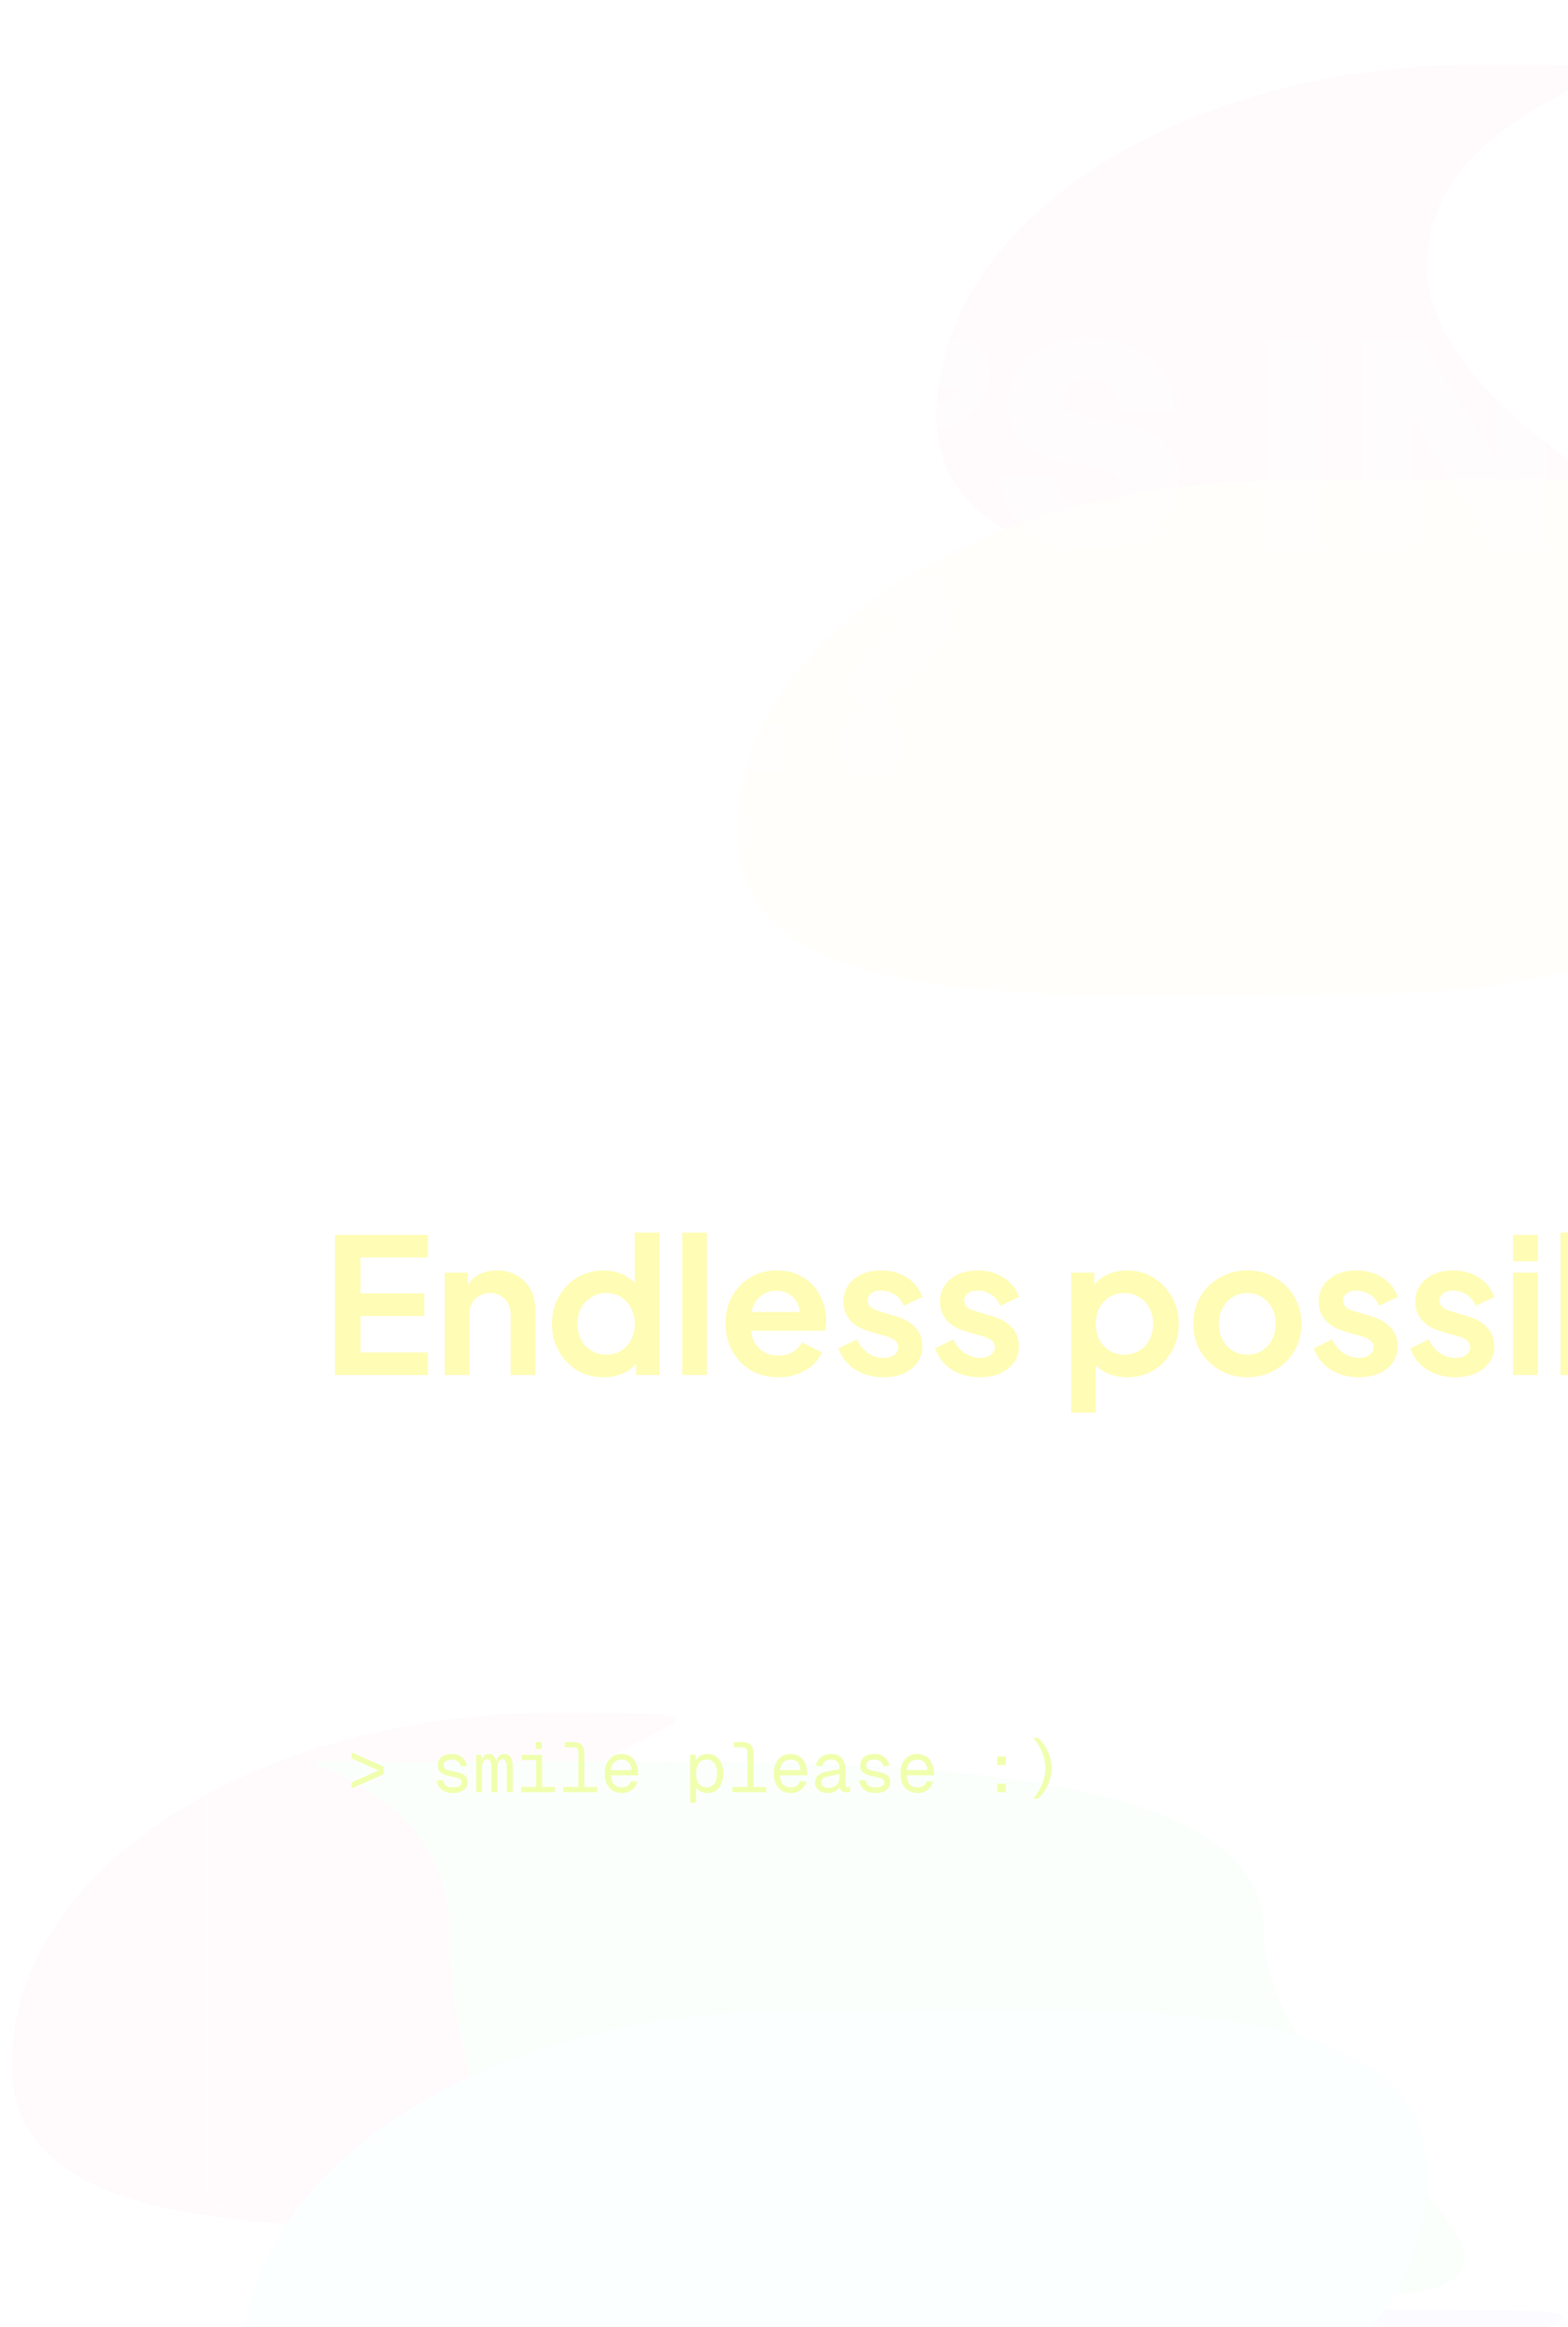 <svg width="534" height="792" viewBox="0 0 534 792" fill="none" xmlns="http://www.w3.org/2000/svg">
<g clip-path="url(#clip0_50_487)">
<g opacity="0.05">
<g filter="url(#filter0_f_50_487)">
<path d="M171 651.313C171 717.311 324.673 757.5 222.5 757.5C120.327 757.5 4 768.498 4 702.5C4 636.502 86.827 583 189 583C291.173 583 171 585.315 171 651.313Z" fill="#FFB0CC"/>
</g>
<g filter="url(#filter1_f_50_487)">
<path d="M473 854.626C473 920.624 626.673 960.813 524.5 960.813C265.5 1069.31 217.5 902.311 217.5 836.313C217.5 770.315 388.827 786.313 491 786.313C593.173 786.313 473 788.628 473 854.626Z" fill="#B6B0FF"/>
</g>
<g filter="url(#filter2_f_50_487)">
<path d="M430.5 657.018C430.5 723.016 562.172 781.518 460 781.518C201 890.018 153 723.016 153 657.018C153 591.02 50.827 599.813 153 599.813C255.173 599.813 430.5 591.02 430.5 657.018Z" fill="#B0FFC1"/>
</g>
<g filter="url(#filter3_f_50_487)">
<path d="M486 739.813C486 805.811 403.173 859.313 301 859.313C198.827 859.313 82.5 870.311 82.5 804.313C82.5 738.315 165.327 684.813 267.5 684.813C369.673 684.813 486 673.815 486 739.813Z" fill="#B0FFF6"/>
</g>
</g>
<g opacity="0.05">
<g filter="url(#filter4_f_50_487)">
<path d="M486 90.313C486 156.311 639.673 196.5 537.5 196.5C435.327 196.5 319 207.498 319 141.5C319 75.502 401.827 22 504 22C606.173 22 486 24.315 486 90.313Z" fill="#FFB0CC"/>
</g>
<g filter="url(#filter5_f_50_487)">
<path d="M788 293.625C788 359.624 941.673 399.813 839.5 399.813C580.5 508.313 532.5 341.311 532.5 275.313C532.5 209.315 703.827 225.313 806 225.313C908.173 225.313 788 227.627 788 293.625Z" fill="white"/>
</g>
<g filter="url(#filter6_f_50_487)">
<path d="M651.91 382.595C651.91 448.593 783.583 507.095 681.41 507.095C422.41 615.595 374.41 448.593 374.41 382.595C374.41 316.597 272.237 325.389 374.41 325.389C476.583 325.389 651.91 316.597 651.91 382.595Z" fill="white"/>
</g>
<g filter="url(#filter7_f_50_487)">
<path d="M654.5 218.687C654.5 284.685 571.673 338.187 469.5 338.187C367.327 338.187 251 349.185 251 283.187C251 217.189 333.827 163.687 436 163.687C538.173 163.687 654.5 152.689 654.5 218.687Z" fill="#FFF2B0"/>
</g>
</g>
<path opacity="0.2" d="M64.074 186L52.608 142.194L41.142 186H22.424L4.588 115.636H22.718L32.224 157.58L43.396 115.636H62.114L72.894 157.776L82.498 115.636H100.628L82.694 186H64.074ZM126.616 186H108.094V115.636H126.616V141.802H152.586V115.636H171.108V186H152.586V157.874H126.616V186ZM230.712 186L226.4 172.966H201.704L197.294 186H178.576L204.644 115.636H224.93L250.704 186H230.712ZM214.248 136.02L206.702 158.364H221.598L214.248 136.02ZM287.011 186H268.489V132.394H246.929V115.636H308.571V132.394H287.011V186ZM337.061 127.494C337.061 139.548 325.595 147.584 313.737 145.526V137.392C319.911 138.47 324.615 136.706 326.183 132.002C325.399 132.198 324.615 132.296 323.929 132.296C319.029 132.296 315.403 128.572 315.403 123.966C315.403 118.674 319.421 114.95 325.693 114.95C332.357 114.95 337.061 119.458 337.061 127.494ZM401.597 162.97C401.597 177.474 390.033 186.98 371.707 186.98C353.381 186.98 341.621 177.278 340.347 161.696H359.065C359.261 168.36 363.671 172.574 371.315 172.574C377.685 172.574 381.899 170.124 381.899 165.714C381.899 162.676 378.861 160.422 374.745 159.638L361.907 157.188C350.637 155.032 343.189 148.466 343.189 137.098C343.189 123.966 354.753 114.754 370.531 114.754C387.289 114.754 399.343 124.358 400.421 139.548H381.703C381.213 133.178 376.901 129.062 370.727 129.062C365.239 129.062 361.907 132.002 361.907 135.824C361.907 138.96 365.043 140.822 368.767 141.508L382.389 144.154C394.933 146.604 401.597 152.778 401.597 162.97ZM450.093 186H431.571V115.636H450.093V186ZM508.805 186L480.777 142.096V186H463.823V115.636H483.717L509.687 156.306V115.636H526.641V186H508.805ZM29.382 263H10.86V192.636H29.382V218.802H55.352V192.636H73.874V263H55.352V234.874H29.382V263ZM137.398 246.928V263H87.614V192.636H136.712V208.708H106.136V218.802H133.87V234.874H106.136V246.928H137.398ZM166.525 263H148.003V192.636H176.815C195.827 192.636 206.705 201.162 206.705 216.156C206.705 225.172 201.315 232.62 191.809 236.638L209.057 263H187.007L172.601 239.578H166.525V263ZM166.525 207.924V224.29H176.031C184.263 224.29 188.085 221.742 188.085 216.156C188.085 210.57 184.263 207.924 176.031 207.924H166.525ZM267.171 246.928V263H217.387V192.636H266.485V208.708H235.909V218.802H263.643V234.874H235.909V246.928H267.171ZM288.36 213.706H272.68C273.268 200.574 284.244 191.656 298.846 191.656C313.35 191.656 323.542 199.594 323.542 211.06C323.542 216.156 320.308 221.056 314.722 225.466L307.078 231.444C302.668 234.972 302.178 237.226 303.158 240.068H292.476C289.046 234.286 288.066 229.386 293.848 224.584L301.002 218.606C303.452 216.548 304.824 214.98 304.824 212.334C304.824 208.708 301.884 206.552 296.984 206.552C292.084 206.552 288.948 209.394 288.36 213.706ZM307.764 253.2C307.764 259.178 303.06 263.49 296.69 263.49C290.32 263.49 285.518 259.178 285.518 253.2C285.518 247.222 290.124 242.812 296.69 242.812C303.158 242.812 307.764 247.222 307.764 253.2Z" fill="white"/>
<rect x="70.5" y="360.5" width="1409" height="391" rx="5.5" stroke="white" stroke-opacity="0.2"/>
<path d="M114.077 468V420.32H145.757V428H122.781V440.224H144.477V447.904H122.781V460.32H145.757V468H114.077ZM151.435 468V433.184H159.307V440.032L158.667 438.816C159.478 436.725 160.801 435.147 162.635 434.08C164.513 432.971 166.689 432.416 169.163 432.416C171.723 432.416 173.985 432.971 175.947 434.08C177.953 435.189 179.51 436.747 180.619 438.752C181.729 440.715 182.283 442.997 182.283 445.6V468H173.899V447.584C173.899 446.048 173.601 444.725 173.003 443.616C172.406 442.507 171.574 441.653 170.507 441.056C169.483 440.416 168.267 440.096 166.859 440.096C165.494 440.096 164.278 440.416 163.211 441.056C162.145 441.653 161.313 442.507 160.715 443.616C160.118 444.725 159.819 446.048 159.819 447.584V468H151.435ZM205.565 468.768C202.194 468.768 199.186 467.979 196.541 466.4C193.895 464.779 191.805 462.581 190.269 459.808C188.733 457.035 187.965 453.963 187.965 450.592C187.965 447.179 188.733 444.107 190.269 441.376C191.805 438.645 193.895 436.469 196.541 434.848C199.229 433.227 202.215 432.416 205.501 432.416C208.146 432.416 210.493 432.949 212.541 434.016C214.631 435.04 216.274 436.491 217.469 438.368L216.189 440.096V419.552H224.573V468H216.637V461.28L217.533 462.944C216.338 464.821 214.674 466.272 212.541 467.296C210.407 468.277 208.082 468.768 205.565 468.768ZM206.461 461.088C208.381 461.088 210.066 460.64 211.517 459.744C212.967 458.848 214.098 457.611 214.909 456.032C215.762 454.453 216.189 452.64 216.189 450.592C216.189 448.587 215.762 446.795 214.909 445.216C214.098 443.595 212.967 442.336 211.517 441.44C210.066 440.544 208.381 440.096 206.461 440.096C204.583 440.096 202.898 440.565 201.405 441.504C199.911 442.4 198.738 443.637 197.885 445.216C197.074 446.752 196.669 448.544 196.669 450.592C196.669 452.64 197.074 454.453 197.885 456.032C198.738 457.611 199.911 458.848 201.405 459.744C202.898 460.64 204.583 461.088 206.461 461.088ZM232.373 468V419.552H240.757V468H232.373ZM265.01 468.768C261.426 468.768 258.29 467.957 255.602 466.336C252.914 464.715 250.823 462.517 249.33 459.744C247.836 456.971 247.09 453.899 247.09 450.528C247.09 447.029 247.836 443.936 249.33 441.248C250.866 438.517 252.935 436.363 255.538 434.784C258.183 433.205 261.127 432.416 264.37 432.416C267.1 432.416 269.49 432.864 271.538 433.76C273.628 434.656 275.399 435.893 276.85 437.472C278.3 439.051 279.41 440.864 280.178 442.912C280.946 444.917 281.33 447.093 281.33 449.44C281.33 450.037 281.287 450.656 281.202 451.296C281.159 451.936 281.052 452.491 280.882 452.96H254.002V446.56H276.146L272.178 449.568C272.562 447.605 272.455 445.856 271.858 444.32C271.303 442.784 270.364 441.568 269.042 440.672C267.762 439.776 266.204 439.328 264.37 439.328C262.62 439.328 261.063 439.776 259.698 440.672C258.332 441.525 257.287 442.805 256.562 444.512C255.879 446.176 255.623 448.203 255.794 450.592C255.623 452.725 255.9 454.624 256.626 456.288C257.394 457.909 258.503 459.168 259.954 460.064C261.447 460.96 263.154 461.408 265.074 461.408C266.994 461.408 268.615 461.003 269.938 460.192C271.303 459.381 272.37 458.293 273.138 456.928L279.922 460.256C279.239 461.92 278.172 463.392 276.722 464.672C275.271 465.952 273.543 466.955 271.538 467.68C269.575 468.405 267.399 468.768 265.01 468.768ZM300.933 468.768C297.221 468.768 293.979 467.893 291.205 466.144C288.475 464.352 286.597 461.941 285.573 458.912L291.845 455.904C292.741 457.867 293.979 459.403 295.557 460.512C297.179 461.621 298.971 462.176 300.933 462.176C302.469 462.176 303.685 461.835 304.581 461.152C305.477 460.469 305.925 459.573 305.925 458.464C305.925 457.781 305.733 457.227 305.349 456.8C305.008 456.331 304.517 455.947 303.877 455.648C303.28 455.307 302.619 455.029 301.893 454.816L296.197 453.216C293.253 452.363 291.013 451.061 289.477 449.312C287.984 447.563 287.237 445.493 287.237 443.104C287.237 440.971 287.771 439.115 288.837 437.536C289.947 435.915 291.461 434.656 293.381 433.76C295.344 432.864 297.584 432.416 300.101 432.416C303.387 432.416 306.288 433.205 308.805 434.784C311.323 436.363 313.115 438.581 314.181 441.44L307.781 444.448C307.184 442.869 306.181 441.611 304.773 440.672C303.365 439.733 301.787 439.264 300.037 439.264C298.629 439.264 297.52 439.584 296.709 440.224C295.899 440.864 295.493 441.696 295.493 442.72C295.493 443.36 295.664 443.915 296.005 444.384C296.347 444.853 296.816 445.237 297.413 445.536C298.053 445.835 298.779 446.112 299.589 446.368L305.157 448.032C308.016 448.885 310.213 450.165 311.749 451.872C313.328 453.579 314.117 455.669 314.117 458.144C314.117 460.235 313.563 462.091 312.453 463.712C311.344 465.291 309.808 466.528 307.845 467.424C305.883 468.32 303.579 468.768 300.933 468.768ZM333.808 468.768C330.096 468.768 326.854 467.893 324.08 466.144C321.35 464.352 319.472 461.941 318.448 458.912L324.72 455.904C325.616 457.867 326.854 459.403 328.432 460.512C330.054 461.621 331.846 462.176 333.808 462.176C335.344 462.176 336.56 461.835 337.456 461.152C338.352 460.469 338.8 459.573 338.8 458.464C338.8 457.781 338.608 457.227 338.224 456.8C337.883 456.331 337.392 455.947 336.752 455.648C336.155 455.307 335.494 455.029 334.768 454.816L329.072 453.216C326.128 452.363 323.888 451.061 322.352 449.312C320.859 447.563 320.112 445.493 320.112 443.104C320.112 440.971 320.646 439.115 321.712 437.536C322.822 435.915 324.336 434.656 326.256 433.76C328.219 432.864 330.459 432.416 332.976 432.416C336.262 432.416 339.163 433.205 341.68 434.784C344.198 436.363 345.99 438.581 347.056 441.44L340.656 444.448C340.059 442.869 339.056 441.611 337.648 440.672C336.24 439.733 334.662 439.264 332.912 439.264C331.504 439.264 330.395 439.584 329.584 440.224C328.774 440.864 328.368 441.696 328.368 442.72C328.368 443.36 328.539 443.915 328.88 444.384C329.222 444.853 329.691 445.237 330.288 445.536C330.928 445.835 331.654 446.112 332.464 446.368L338.032 448.032C340.891 448.885 343.088 450.165 344.624 451.872C346.203 453.579 346.992 455.669 346.992 458.144C346.992 460.235 346.438 462.091 345.328 463.712C344.219 465.291 342.683 466.528 340.72 467.424C338.758 468.32 336.454 468.768 333.808 468.768ZM364.81 480.8V433.184H372.682V440.096L371.914 438.368C373.109 436.491 374.73 435.04 376.778 434.016C378.826 432.949 381.194 432.416 383.882 432.416C387.168 432.416 390.133 433.227 392.778 434.848C395.424 436.469 397.514 438.645 399.05 441.376C400.629 444.107 401.418 447.179 401.418 450.592C401.418 453.963 400.65 457.035 399.114 459.808C397.578 462.581 395.488 464.779 392.842 466.4C390.197 467.979 387.189 468.768 383.818 468.768C381.301 468.768 378.976 468.277 376.842 467.296C374.752 466.272 373.088 464.821 371.85 462.944L373.194 461.28V480.8H364.81ZM382.858 461.088C384.778 461.088 386.485 460.64 387.978 459.744C389.472 458.848 390.624 457.611 391.434 456.032C392.288 454.453 392.714 452.64 392.714 450.592C392.714 448.544 392.288 446.752 391.434 445.216C390.624 443.637 389.472 442.4 387.978 441.504C386.485 440.565 384.778 440.096 382.858 440.096C381.024 440.096 379.36 440.544 377.866 441.44C376.416 442.336 375.264 443.595 374.41 445.216C373.6 446.795 373.194 448.587 373.194 450.592C373.194 452.64 373.6 454.453 374.41 456.032C375.264 457.611 376.416 458.848 377.866 459.744C379.36 460.64 381.024 461.088 382.858 461.088ZM424.834 468.768C421.421 468.768 418.306 467.979 415.49 466.4C412.717 464.821 410.498 462.667 408.834 459.936C407.213 457.205 406.402 454.091 406.402 450.592C406.402 447.093 407.213 443.979 408.834 441.248C410.498 438.517 412.717 436.363 415.49 434.784C418.264 433.205 421.378 432.416 424.834 432.416C428.248 432.416 431.341 433.205 434.114 434.784C436.888 436.363 439.085 438.517 440.706 441.248C442.37 443.936 443.202 447.051 443.202 450.592C443.202 454.091 442.37 457.205 440.706 459.936C439.042 462.667 436.824 464.821 434.05 466.4C431.277 467.979 428.205 468.768 424.834 468.768ZM424.834 461.088C426.712 461.088 428.354 460.64 429.762 459.744C431.213 458.848 432.344 457.611 433.154 456.032C434.008 454.411 434.434 452.597 434.434 450.592C434.434 448.544 434.008 446.752 433.154 445.216C432.344 443.637 431.213 442.4 429.762 441.504C428.354 440.565 426.712 440.096 424.834 440.096C422.914 440.096 421.229 440.565 419.778 441.504C418.328 442.4 417.176 443.637 416.322 445.216C415.512 446.752 415.106 448.544 415.106 450.592C415.106 452.597 415.512 454.411 416.322 456.032C417.176 457.611 418.328 458.848 419.778 459.744C421.229 460.64 422.914 461.088 424.834 461.088ZM462.808 468.768C459.096 468.768 455.854 467.893 453.08 466.144C450.35 464.352 448.472 461.941 447.448 458.912L453.72 455.904C454.616 457.867 455.854 459.403 457.432 460.512C459.054 461.621 460.846 462.176 462.808 462.176C464.344 462.176 465.56 461.835 466.456 461.152C467.352 460.469 467.8 459.573 467.8 458.464C467.8 457.781 467.608 457.227 467.224 456.8C466.883 456.331 466.392 455.947 465.752 455.648C465.155 455.307 464.494 455.029 463.768 454.816L458.072 453.216C455.128 452.363 452.888 451.061 451.352 449.312C449.859 447.563 449.112 445.493 449.112 443.104C449.112 440.971 449.646 439.115 450.712 437.536C451.822 435.915 453.336 434.656 455.256 433.76C457.219 432.864 459.459 432.416 461.976 432.416C465.262 432.416 468.163 433.205 470.68 434.784C473.198 436.363 474.99 438.581 476.056 441.44L469.656 444.448C469.059 442.869 468.056 441.611 466.648 440.672C465.24 439.733 463.662 439.264 461.912 439.264C460.504 439.264 459.395 439.584 458.584 440.224C457.774 440.864 457.368 441.696 457.368 442.72C457.368 443.36 457.539 443.915 457.88 444.384C458.222 444.853 458.691 445.237 459.288 445.536C459.928 445.835 460.654 446.112 461.464 446.368L467.032 448.032C469.891 448.885 472.088 450.165 473.624 451.872C475.203 453.579 475.992 455.669 475.992 458.144C475.992 460.235 475.438 462.091 474.328 463.712C473.219 465.291 471.683 466.528 469.72 467.424C467.758 468.32 465.454 468.768 462.808 468.768ZM495.683 468.768C491.971 468.768 488.729 467.893 485.955 466.144C483.225 464.352 481.347 461.941 480.323 458.912L486.595 455.904C487.491 457.867 488.729 459.403 490.307 460.512C491.929 461.621 493.721 462.176 495.683 462.176C497.219 462.176 498.435 461.835 499.331 461.152C500.227 460.469 500.675 459.573 500.675 458.464C500.675 457.781 500.483 457.227 500.099 456.8C499.758 456.331 499.267 455.947 498.627 455.648C498.03 455.307 497.369 455.029 496.643 454.816L490.947 453.216C488.003 452.363 485.763 451.061 484.227 449.312C482.734 447.563 481.987 445.493 481.987 443.104C481.987 440.971 482.521 439.115 483.587 437.536C484.697 435.915 486.211 434.656 488.131 433.76C490.094 432.864 492.334 432.416 494.851 432.416C498.137 432.416 501.038 433.205 503.555 434.784C506.073 436.363 507.865 438.581 508.931 441.44L502.531 444.448C501.934 442.869 500.931 441.611 499.523 440.672C498.115 439.733 496.537 439.264 494.787 439.264C493.379 439.264 492.27 439.584 491.459 440.224C490.649 440.864 490.243 441.696 490.243 442.72C490.243 443.36 490.414 443.915 490.755 444.384C491.097 444.853 491.566 445.237 492.163 445.536C492.803 445.835 493.529 446.112 494.339 446.368L499.907 448.032C502.766 448.885 504.963 450.165 506.499 451.872C508.078 453.579 508.867 455.669 508.867 458.144C508.867 460.235 508.313 462.091 507.203 463.712C506.094 465.291 504.558 466.528 502.595 467.424C500.633 468.32 498.329 468.768 495.683 468.768ZM515.31 468V433.184H523.694V468H515.31ZM515.31 429.28V420.32H523.694V429.28H515.31ZM550.443 468.768C547.926 468.768 545.601 468.277 543.467 467.296C541.377 466.272 539.713 464.821 538.475 462.944L539.307 461.28V468H531.435V419.552H539.819V440.096L538.539 438.368C539.734 436.491 541.355 435.04 543.403 434.016C545.451 432.949 547.819 432.416 550.507 432.416C553.793 432.416 556.758 433.227 559.403 434.848C562.049 436.469 564.139 438.645 565.675 441.376C567.254 444.107 568.043 447.179 568.043 450.592C568.043 453.963 567.275 457.035 565.739 459.808C564.203 462.581 562.113 464.779 559.467 466.4C556.822 467.979 553.814 468.768 550.443 468.768ZM549.483 461.088C551.403 461.088 553.11 460.64 554.603 459.744C556.097 458.848 557.249 457.611 558.059 456.032C558.913 454.453 559.339 452.64 559.339 450.592C559.339 448.544 558.913 446.752 558.059 445.216C557.249 443.637 556.097 442.4 554.603 441.504C553.11 440.565 551.403 440.096 549.483 440.096C547.649 440.096 545.985 440.544 544.491 441.44C543.041 442.336 541.889 443.595 541.035 445.216C540.225 446.795 539.819 448.587 539.819 450.592C539.819 452.64 540.225 454.453 541.035 456.032C541.889 457.611 543.041 458.848 544.491 459.744C545.985 460.64 547.649 461.088 549.483 461.088ZM574.435 468V433.184H582.819V468H574.435ZM574.435 429.28V420.32H582.819V429.28H574.435ZM590.56 468V419.552H598.944V468H590.56ZM606.685 468V433.184H615.069V468H606.685ZM606.685 429.28V420.32H615.069V429.28H606.685ZM638.682 468.384C634.757 468.384 631.706 467.317 629.53 465.184C627.397 463.008 626.33 459.957 626.33 456.032V440.672H620.314V433.184H620.954C622.661 433.184 623.984 432.736 624.922 431.84C625.861 430.944 626.33 429.643 626.33 427.936V425.248H634.714V433.184H642.714V440.672H634.714V455.584C634.714 456.736 634.906 457.717 635.29 458.528C635.717 459.339 636.357 459.957 637.21 460.384C638.106 460.811 639.237 461.024 640.602 461.024C640.901 461.024 641.242 461.003 641.626 460.96C642.053 460.917 642.458 460.875 642.842 460.832V468C642.245 468.085 641.562 468.171 640.794 468.256C640.026 468.341 639.322 468.384 638.682 468.384ZM649.248 468V433.184H657.632V468H649.248ZM649.248 429.28V420.32H657.632V429.28H649.248ZM681.885 468.768C678.301 468.768 675.165 467.957 672.477 466.336C669.789 464.715 667.698 462.517 666.205 459.744C664.711 456.971 663.965 453.899 663.965 450.528C663.965 447.029 664.711 443.936 666.205 441.248C667.741 438.517 669.81 436.363 672.413 434.784C675.058 433.205 678.002 432.416 681.245 432.416C683.975 432.416 686.365 432.864 688.413 433.76C690.503 434.656 692.274 435.893 693.725 437.472C695.175 439.051 696.285 440.864 697.053 442.912C697.821 444.917 698.205 447.093 698.205 449.44C698.205 450.037 698.162 450.656 698.077 451.296C698.034 451.936 697.927 452.491 697.757 452.96H670.877V446.56H693.021L689.053 449.568C689.437 447.605 689.33 445.856 688.733 444.32C688.178 442.784 687.239 441.568 685.917 440.672C684.637 439.776 683.079 439.328 681.245 439.328C679.495 439.328 677.938 439.776 676.573 440.672C675.207 441.525 674.162 442.805 673.437 444.512C672.754 446.176 672.498 448.203 672.669 450.592C672.498 452.725 672.775 454.624 673.501 456.288C674.269 457.909 675.378 459.168 676.829 460.064C678.322 460.96 680.029 461.408 681.949 461.408C683.869 461.408 685.49 461.003 686.813 460.192C688.178 459.381 689.245 458.293 690.013 456.928L696.797 460.256C696.114 461.92 695.047 463.392 693.597 464.672C692.146 465.952 690.418 466.955 688.413 467.68C686.45 468.405 684.274 468.768 681.885 468.768ZM717.808 468.768C714.096 468.768 710.854 467.893 708.08 466.144C705.35 464.352 703.472 461.941 702.448 458.912L708.72 455.904C709.616 457.867 710.854 459.403 712.432 460.512C714.054 461.621 715.846 462.176 717.808 462.176C719.344 462.176 720.56 461.835 721.456 461.152C722.352 460.469 722.8 459.573 722.8 458.464C722.8 457.781 722.608 457.227 722.224 456.8C721.883 456.331 721.392 455.947 720.752 455.648C720.155 455.307 719.494 455.029 718.768 454.816L713.072 453.216C710.128 452.363 707.888 451.061 706.352 449.312C704.859 447.563 704.112 445.493 704.112 443.104C704.112 440.971 704.646 439.115 705.712 437.536C706.822 435.915 708.336 434.656 710.256 433.76C712.219 432.864 714.459 432.416 716.976 432.416C720.262 432.416 723.163 433.205 725.68 434.784C728.198 436.363 729.99 438.581 731.056 441.44L724.656 444.448C724.059 442.869 723.056 441.611 721.648 440.672C720.24 439.733 718.662 439.264 716.912 439.264C715.504 439.264 714.395 439.584 713.584 440.224C712.774 440.864 712.368 441.696 712.368 442.72C712.368 443.36 712.539 443.915 712.88 444.384C713.222 444.853 713.691 445.237 714.288 445.536C714.928 445.835 715.654 446.112 716.464 446.368L722.032 448.032C724.891 448.885 727.088 450.165 728.624 451.872C730.203 453.579 730.992 455.669 730.992 458.144C730.992 460.235 730.438 462.091 729.328 463.712C728.219 465.291 726.683 466.528 724.72 467.424C722.758 468.32 720.454 468.768 717.808 468.768Z" fill="#FFFCB5"/>
<path d="M124.456 532.576C121.928 532.576 119.704 531.984 117.784 530.8C115.864 529.616 114.36 528.016 113.272 526C112.184 523.952 111.64 521.648 111.64 519.088C111.64 516.528 112.184 514.24 113.272 512.224C114.36 510.208 115.864 508.624 117.784 507.472C119.704 506.288 121.928 505.696 124.456 505.696C126.056 505.696 127.56 505.984 128.968 506.56C130.376 507.136 131.624 507.92 132.712 508.912C133.8 509.872 134.616 510.992 135.16 512.272L131.896 513.952C131.256 512.576 130.28 511.456 128.968 510.592C127.656 509.728 126.152 509.296 124.456 509.296C122.76 509.296 121.224 509.728 119.848 510.592C118.504 511.424 117.432 512.592 116.632 514.096C115.864 515.568 115.48 517.248 115.48 519.136C115.48 520.992 115.864 522.672 116.632 524.176C117.432 525.648 118.504 526.816 119.848 527.68C121.224 528.544 122.76 528.976 124.456 528.976C126.152 528.976 127.64 528.544 128.92 527.68C130.232 526.816 131.224 525.664 131.896 524.224L135.16 526C134.616 527.248 133.8 528.368 132.712 529.36C131.624 530.352 130.376 531.136 128.968 531.712C127.56 532.288 126.056 532.576 124.456 532.576ZM141.477 532V495.664H145.077V511.264L144.261 511.072C144.901 509.408 145.941 508.096 147.381 507.136C148.853 506.176 150.549 505.696 152.469 505.696C154.293 505.696 155.925 506.112 157.365 506.944C158.837 507.776 159.989 508.928 160.821 510.4C161.685 511.84 162.117 513.472 162.117 515.296V532H158.517V516.688C158.517 515.12 158.229 513.792 157.653 512.704C157.077 511.616 156.277 510.784 155.253 510.208C154.261 509.6 153.125 509.296 151.845 509.296C150.565 509.296 149.413 509.6 148.389 510.208C147.365 510.784 146.549 511.632 145.941 512.752C145.365 513.84 145.077 515.152 145.077 516.688V532H141.477ZM180.705 532.576C178.305 532.576 176.129 532 174.177 530.848C172.257 529.664 170.737 528.048 169.617 526C168.497 523.952 167.937 521.632 167.937 519.04C167.937 516.448 168.481 514.16 169.569 512.176C170.657 510.16 172.129 508.576 173.985 507.424C175.873 506.272 177.985 505.696 180.321 505.696C182.177 505.696 183.825 506.048 185.265 506.752C186.737 507.424 187.985 508.352 189.009 509.536C190.033 510.688 190.817 512 191.361 513.472C191.905 514.912 192.177 516.4 192.177 517.936C192.177 518.256 192.161 518.624 192.129 519.04C192.097 519.424 192.049 519.824 191.985 520.24H170.241V516.88H189.921L188.193 518.32C188.481 516.56 188.273 514.992 187.569 513.616C186.897 512.208 185.921 511.104 184.641 510.304C183.361 509.472 181.921 509.056 180.321 509.056C178.721 509.056 177.233 509.472 175.857 510.304C174.513 511.136 173.457 512.304 172.689 513.808C171.921 515.28 171.617 517.04 171.777 519.088C171.617 521.136 171.937 522.928 172.737 524.464C173.569 525.968 174.689 527.136 176.097 527.968C177.537 528.8 179.073 529.216 180.705 529.216C182.593 529.216 184.177 528.768 185.457 527.872C186.737 526.976 187.777 525.856 188.577 524.512L191.649 526.144C191.137 527.296 190.353 528.368 189.297 529.36C188.241 530.32 186.977 531.104 185.505 531.712C184.065 532.288 182.465 532.576 180.705 532.576ZM210.284 532.576C207.756 532.576 205.532 531.984 203.612 530.8C201.692 529.616 200.188 528.016 199.1 526C198.012 523.952 197.468 521.648 197.468 519.088C197.468 516.528 198.012 514.24 199.1 512.224C200.188 510.208 201.692 508.624 203.612 507.472C205.532 506.288 207.756 505.696 210.284 505.696C211.884 505.696 213.388 505.984 214.796 506.56C216.204 507.136 217.452 507.92 218.54 508.912C219.628 509.872 220.444 510.992 220.988 512.272L217.724 513.952C217.084 512.576 216.108 511.456 214.796 510.592C213.484 509.728 211.98 509.296 210.284 509.296C208.588 509.296 207.052 509.728 205.676 510.592C204.332 511.424 203.26 512.592 202.46 514.096C201.692 515.568 201.308 517.248 201.308 519.136C201.308 520.992 201.692 522.672 202.46 524.176C203.26 525.648 204.332 526.816 205.676 527.68C207.052 528.544 208.588 528.976 210.284 528.976C211.98 528.976 213.468 528.544 214.748 527.68C216.06 526.816 217.052 525.664 217.724 524.224L220.988 526C220.444 527.248 219.628 528.368 218.54 529.36C217.452 530.352 216.204 531.136 214.796 531.712C213.388 532.288 211.884 532.576 210.284 532.576ZM227.305 532V495.664H230.905V521.104L229.369 520.864L243.817 506.272H248.473L238.393 516.592L249.385 532H245.065L234.745 517.744L237.049 517.936L229.705 525.52L230.905 522.544V532H227.305ZM273.807 532.576C271.375 532.576 269.167 532 267.183 530.848C265.199 529.664 263.615 528.064 262.431 526.048C261.279 524 260.703 521.68 260.703 519.088C260.703 516.528 261.279 514.24 262.431 512.224C263.583 510.208 265.135 508.624 267.087 507.472C269.071 506.288 271.311 505.696 273.807 505.696C276.303 505.696 278.527 506.272 280.479 507.424C282.463 508.576 284.015 510.16 285.135 512.176C286.287 514.192 286.863 516.496 286.863 519.088C286.863 521.712 286.271 524.048 285.087 526.096C283.903 528.112 282.319 529.696 280.335 530.848C278.383 532 276.207 532.576 273.807 532.576ZM273.807 528.976C275.535 528.976 277.087 528.544 278.463 527.68C279.871 526.816 280.975 525.632 281.775 524.128C282.607 522.624 283.023 520.944 283.023 519.088C283.023 517.232 282.607 515.568 281.775 514.096C280.975 512.624 279.871 511.456 278.463 510.592C277.087 509.728 275.535 509.296 273.807 509.296C272.079 509.296 270.511 509.728 269.103 510.592C267.727 511.456 266.623 512.624 265.791 514.096C264.959 515.568 264.543 517.232 264.543 519.088C264.543 520.944 264.959 522.624 265.791 524.128C266.623 525.632 267.727 526.816 269.103 527.68C270.511 528.544 272.079 528.976 273.807 528.976ZM302.332 532.576C300.54 532.576 298.908 532.16 297.436 531.328C295.964 530.464 294.796 529.28 293.932 527.776C293.1 526.24 292.684 524.48 292.684 522.496V506.272H296.284V522.064C296.284 523.44 296.556 524.656 297.1 525.712C297.676 526.736 298.46 527.536 299.452 528.112C300.476 528.688 301.644 528.976 302.956 528.976C304.268 528.976 305.436 528.688 306.46 528.112C307.484 527.504 308.284 526.656 308.86 525.568C309.436 524.448 309.724 523.12 309.724 521.584V506.272H313.324V532H309.724V527.008L310.54 527.2C309.932 528.864 308.892 530.176 307.42 531.136C305.948 532.096 304.252 532.576 302.332 532.576ZM330.567 532.288C328.263 532.288 326.487 531.616 325.239 530.272C323.991 528.928 323.367 527.008 323.367 524.512V509.872H318.615V506.272H319.815C320.903 506.272 321.767 505.92 322.407 505.216C323.047 504.48 323.367 503.568 323.367 502.48V500.32H326.967V506.272H332.631V509.872H326.967V524.512C326.967 525.376 327.095 526.144 327.351 526.816C327.607 527.456 328.039 527.968 328.647 528.352C329.287 528.736 330.135 528.928 331.191 528.928C331.447 528.928 331.751 528.912 332.103 528.88C332.455 528.848 332.759 528.816 333.015 528.784V532C332.631 532.096 332.199 532.16 331.719 532.192C331.239 532.256 330.855 532.288 330.567 532.288ZM353.157 532L344.325 506.272H348.405L355.701 528.784H354.261L361.125 506.272H364.725L371.589 528.784H370.149L377.493 506.272H381.525L372.693 532H369.093L362.421 509.968H363.429L356.757 532H353.157ZM385.743 532V495.664H389.343V511.264L388.527 511.072C389.167 509.408 390.207 508.096 391.647 507.136C393.119 506.176 394.815 505.696 396.735 505.696C398.559 505.696 400.191 506.112 401.631 506.944C403.103 507.776 404.255 508.928 405.087 510.4C405.951 511.84 406.383 513.472 406.383 515.296V532H402.783V516.688C402.783 515.12 402.495 513.792 401.919 512.704C401.343 511.616 400.543 510.784 399.519 510.208C398.527 509.6 397.391 509.296 396.111 509.296C394.831 509.296 393.679 509.6 392.655 510.208C391.631 510.784 390.815 511.632 390.207 512.752C389.631 513.84 389.343 515.152 389.343 516.688V532H385.743ZM420.699 532.576C419.067 532.576 417.611 532.272 416.331 531.664C415.051 531.024 414.043 530.16 413.307 529.072C412.571 527.984 412.203 526.736 412.203 525.328C412.203 523.984 412.491 522.768 413.067 521.68C413.643 520.56 414.539 519.616 415.755 518.848C416.971 518.08 418.523 517.536 420.411 517.216L430.491 515.536V518.8L421.275 520.336C419.419 520.656 418.075 521.248 417.243 522.112C416.443 522.976 416.043 524 416.043 525.184C416.043 526.336 416.491 527.312 417.387 528.112C418.315 528.912 419.499 529.312 420.939 529.312C422.699 529.312 424.235 528.944 425.547 528.208C426.859 527.44 427.883 526.416 428.619 525.136C429.355 523.856 429.723 522.432 429.723 520.864V514.336C429.723 512.8 429.163 511.552 428.043 510.592C426.923 509.632 425.467 509.152 423.674 509.152C422.107 509.152 420.731 509.552 419.547 510.352C418.363 511.12 417.483 512.128 416.907 513.376L413.643 511.6C414.123 510.512 414.875 509.52 415.898 508.624C416.955 507.728 418.155 507.024 419.499 506.512C420.843 505.968 422.235 505.696 423.674 505.696C425.563 505.696 427.227 506.064 428.667 506.8C430.139 507.536 431.275 508.56 432.075 509.872C432.907 511.152 433.323 512.64 433.323 514.336V532H429.723V526.864L430.251 527.392C429.803 528.352 429.099 529.232 428.139 530.032C427.211 530.8 426.107 531.424 424.827 531.904C423.579 532.352 422.203 532.576 420.699 532.576ZM450.099 532.288C447.795 532.288 446.019 531.616 444.771 530.272C443.523 528.928 442.898 527.008 442.898 524.512V509.872H438.146V506.272H439.347C440.435 506.272 441.299 505.92 441.939 505.216C442.579 504.48 442.898 503.568 442.898 502.48V500.32H446.499V506.272H452.163V509.872H446.499V524.512C446.499 525.376 446.627 526.144 446.883 526.816C447.139 527.456 447.571 527.968 448.179 528.352C448.819 528.736 449.667 528.928 450.723 528.928C450.979 528.928 451.283 528.912 451.635 528.88C451.987 528.848 452.291 528.816 452.547 528.784V532C452.163 532.096 451.731 532.16 451.251 532.192C450.771 532.256 450.387 532.288 450.099 532.288ZM467.024 532V495.664H470.624V511.264L469.808 511.072C470.448 509.408 471.488 508.096 472.928 507.136C474.4 506.176 476.096 505.696 478.016 505.696C479.84 505.696 481.472 506.112 482.912 506.944C484.384 507.776 485.536 508.928 486.368 510.4C487.232 511.84 487.664 513.472 487.664 515.296V532H484.064V516.688C484.064 515.12 483.776 513.792 483.2 512.704C482.624 511.616 481.824 510.784 480.8 510.208C479.808 509.6 478.672 509.296 477.392 509.296C476.112 509.296 474.96 509.6 473.936 510.208C472.912 510.784 472.096 511.632 471.488 512.752C470.912 513.84 470.624 515.152 470.624 516.688V532H467.024ZM501.98 532.576C500.348 532.576 498.892 532.272 497.612 531.664C496.332 531.024 495.324 530.16 494.588 529.072C493.852 527.984 493.484 526.736 493.484 525.328C493.484 523.984 493.772 522.768 494.348 521.68C494.924 520.56 495.82 519.616 497.036 518.848C498.252 518.08 499.804 517.536 501.692 517.216L511.772 515.536V518.8L502.556 520.336C500.7 520.656 499.356 521.248 498.524 522.112C497.724 522.976 497.324 524 497.324 525.184C497.324 526.336 497.772 527.312 498.668 528.112C499.596 528.912 500.78 529.312 502.22 529.312C503.98 529.312 505.516 528.944 506.828 528.208C508.14 527.44 509.164 526.416 509.9 525.136C510.636 523.856 511.004 522.432 511.004 520.864V514.336C511.004 512.8 510.444 511.552 509.324 510.592C508.204 509.632 506.748 509.152 504.956 509.152C503.388 509.152 502.012 509.552 500.828 510.352C499.644 511.12 498.764 512.128 498.188 513.376L494.924 511.6C495.404 510.512 496.156 509.52 497.18 508.624C498.236 507.728 499.436 507.024 500.78 506.512C502.124 505.968 503.516 505.696 504.956 505.696C506.844 505.696 508.508 506.064 509.948 506.8C511.42 507.536 512.556 508.56 513.356 509.872C514.188 511.152 514.604 512.64 514.604 514.336V532H511.004V526.864L511.532 527.392C511.084 528.352 510.38 529.232 509.42 530.032C508.492 530.8 507.388 531.424 506.108 531.904C504.86 532.352 503.484 532.576 501.98 532.576ZM528.404 532L518.372 506.272H522.404L530.852 528.832H529.556L538.052 506.272H542.132L532.004 532H528.404ZM557.58 532.576C555.18 532.576 553.004 532 551.052 530.848C549.132 529.664 547.612 528.048 546.492 526C545.372 523.952 544.812 521.632 544.812 519.04C544.812 516.448 545.356 514.16 546.444 512.176C547.532 510.16 549.004 508.576 550.86 507.424C552.748 506.272 554.86 505.696 557.196 505.696C559.052 505.696 560.7 506.048 562.14 506.752C563.612 507.424 564.86 508.352 565.884 509.536C566.908 510.688 567.692 512 568.236 513.472C568.78 514.912 569.052 516.4 569.052 517.936C569.052 518.256 569.036 518.624 569.004 519.04C568.972 519.424 568.924 519.824 568.86 520.24H547.116V516.88H566.796L565.068 518.32C565.356 516.56 565.148 514.992 564.444 513.616C563.772 512.208 562.796 511.104 561.516 510.304C560.236 509.472 558.796 509.056 557.196 509.056C555.596 509.056 554.108 509.472 552.732 510.304C551.388 511.136 550.332 512.304 549.564 513.808C548.796 515.28 548.492 517.04 548.652 519.088C548.492 521.136 548.812 522.928 549.612 524.464C550.444 525.968 551.564 527.136 552.972 527.968C554.412 528.8 555.948 529.216 557.58 529.216C559.468 529.216 561.052 528.768 562.332 527.872C563.612 526.976 564.652 525.856 565.452 524.512L568.524 526.144C568.012 527.296 567.228 528.368 566.172 529.36C565.116 530.32 563.852 531.104 562.38 531.712C560.94 532.288 559.34 532.576 557.58 532.576ZM589.219 532L580.387 506.272H584.467L591.763 528.784H590.323L597.187 506.272H600.787L607.651 528.784H606.211L613.555 506.272H617.587L608.755 532H605.155L598.483 509.968H599.491L592.819 532H589.219ZM633.049 532.576C630.649 532.576 628.473 532 626.521 530.848C624.601 529.664 623.081 528.048 621.961 526C620.841 523.952 620.281 521.632 620.281 519.04C620.281 516.448 620.825 514.16 621.913 512.176C623.001 510.16 624.473 508.576 626.329 507.424C628.217 506.272 630.329 505.696 632.665 505.696C634.521 505.696 636.169 506.048 637.609 506.752C639.081 507.424 640.329 508.352 641.353 509.536C642.377 510.688 643.161 512 643.705 513.472C644.249 514.912 644.521 516.4 644.521 517.936C644.521 518.256 644.505 518.624 644.473 519.04C644.441 519.424 644.393 519.824 644.329 520.24H622.585V516.88H642.265L640.537 518.32C640.825 516.56 640.617 514.992 639.913 513.616C639.241 512.208 638.265 511.104 636.985 510.304C635.705 509.472 634.265 509.056 632.665 509.056C631.065 509.056 629.577 509.472 628.201 510.304C626.857 511.136 625.801 512.304 625.033 513.808C624.265 515.28 623.961 517.04 624.121 519.088C623.961 521.136 624.281 522.928 625.081 524.464C625.913 525.968 627.033 527.136 628.441 527.968C629.881 528.8 631.417 529.216 633.049 529.216C634.937 529.216 636.521 528.768 637.801 527.872C639.081 526.976 640.121 525.856 640.921 524.512L643.993 526.144C643.481 527.296 642.697 528.368 641.641 529.36C640.585 530.32 639.321 531.104 637.849 531.712C636.409 532.288 634.809 532.576 633.049 532.576ZM671.216 542.56C669.456 542.56 667.824 542.288 666.32 541.744C664.848 541.2 663.568 540.448 662.48 539.488C661.424 538.56 660.608 537.472 660.032 536.224L663.344 534.448C663.856 535.664 664.768 536.72 666.08 537.616C667.392 538.512 669.072 538.96 671.12 538.96C672.688 538.96 674.128 538.656 675.44 538.048C676.752 537.44 677.808 536.544 678.608 535.36C679.408 534.176 679.808 532.72 679.808 530.992V525.28L680.384 525.808C679.488 527.664 678.16 529.104 676.4 530.128C674.64 531.12 672.72 531.616 670.64 531.616C668.24 531.616 666.08 531.04 664.16 529.888C662.24 528.736 660.72 527.184 659.6 525.232C658.512 523.248 657.968 521.056 657.968 518.656C657.968 516.224 658.512 514.032 659.6 512.08C660.72 510.128 662.224 508.576 664.112 507.424C666.032 506.272 668.208 505.696 670.64 505.696C672.72 505.696 674.608 506.176 676.304 507.136C678.032 508.096 679.392 509.392 680.384 511.024L679.808 512.032V506.272H683.408V530.992C683.408 533.2 682.88 535.168 681.824 536.896C680.8 538.656 679.36 540.032 677.504 541.024C675.68 542.048 673.584 542.56 671.216 542.56ZM670.832 528.016C672.496 528.016 674 527.6 675.344 526.768C676.688 525.904 677.76 524.768 678.56 523.36C679.392 521.92 679.808 520.352 679.808 518.656C679.808 516.96 679.392 515.408 678.56 514C677.76 512.56 676.688 511.424 675.344 510.592C674 509.728 672.496 509.296 670.832 509.296C669.136 509.296 667.6 509.728 666.224 510.592C664.848 511.424 663.76 512.544 662.96 513.952C662.192 515.36 661.808 516.928 661.808 518.656C661.808 520.352 662.192 521.92 662.96 523.36C663.76 524.768 664.832 525.904 666.176 526.768C667.552 527.6 669.104 528.016 670.832 528.016ZM702.853 532.576C700.421 532.576 698.213 532 696.229 530.848C694.245 529.664 692.661 528.064 691.477 526.048C690.325 524 689.749 521.68 689.749 519.088C689.749 516.528 690.325 514.24 691.477 512.224C692.629 510.208 694.181 508.624 696.133 507.472C698.117 506.288 700.357 505.696 702.853 505.696C705.349 505.696 707.573 506.272 709.525 507.424C711.509 508.576 713.061 510.16 714.181 512.176C715.333 514.192 715.909 516.496 715.909 519.088C715.909 521.712 715.317 524.048 714.133 526.096C712.949 528.112 711.365 529.696 709.381 530.848C707.429 532 705.253 532.576 702.853 532.576ZM702.853 528.976C704.581 528.976 706.133 528.544 707.509 527.68C708.917 526.816 710.021 525.632 710.821 524.128C711.653 522.624 712.069 520.944 712.069 519.088C712.069 517.232 711.653 515.568 710.821 514.096C710.021 512.624 708.917 511.456 707.509 510.592C706.133 509.728 704.581 509.296 702.853 509.296C701.125 509.296 699.557 509.728 698.149 510.592C696.773 511.456 695.669 512.624 694.837 514.096C694.005 515.568 693.589 517.232 693.589 519.088C693.589 520.944 694.005 522.624 694.837 524.128C695.669 525.632 696.773 526.816 698.149 527.68C699.557 528.544 701.125 528.976 702.853 528.976ZM731.63 532.288C729.326 532.288 727.55 531.616 726.302 530.272C725.054 528.928 724.43 527.008 724.43 524.512V509.872H719.678V506.272H720.878C721.966 506.272 722.83 505.92 723.47 505.216C724.11 504.48 724.43 503.568 724.43 502.48V500.32H728.03V506.272H733.694V509.872H728.03V524.512C728.03 525.376 728.158 526.144 728.414 526.816C728.67 527.456 729.102 527.968 729.71 528.352C730.35 528.736 731.198 528.928 732.254 528.928C732.51 528.928 732.814 528.912 733.166 528.88C733.518 528.848 733.822 528.816 734.078 528.784V532C733.694 532.096 733.262 532.16 732.782 532.192C732.302 532.256 731.918 532.288 731.63 532.288ZM748.555 532V495.664H752.155V511.264L751.339 511.072C751.979 509.408 753.019 508.096 754.459 507.136C755.931 506.176 757.627 505.696 759.547 505.696C761.371 505.696 763.003 506.112 764.443 506.944C765.915 507.776 767.067 508.928 767.899 510.4C768.763 511.84 769.195 513.472 769.195 515.296V532H765.595V516.688C765.595 515.12 765.307 513.792 764.731 512.704C764.155 511.616 763.355 510.784 762.331 510.208C761.339 509.6 760.203 509.296 758.923 509.296C757.643 509.296 756.491 509.6 755.467 510.208C754.443 510.784 753.627 511.632 753.019 512.752C752.443 513.84 752.155 515.152 752.155 516.688V532H748.555ZM787.783 532.576C785.383 532.576 783.207 532 781.255 530.848C779.335 529.664 777.815 528.048 776.695 526C775.575 523.952 775.015 521.632 775.015 519.04C775.015 516.448 775.559 514.16 776.647 512.176C777.735 510.16 779.207 508.576 781.063 507.424C782.951 506.272 785.063 505.696 787.399 505.696C789.255 505.696 790.903 506.048 792.343 506.752C793.815 507.424 795.063 508.352 796.087 509.536C797.111 510.688 797.895 512 798.439 513.472C798.983 514.912 799.255 516.4 799.255 517.936C799.255 518.256 799.239 518.624 799.207 519.04C799.175 519.424 799.127 519.824 799.063 520.24H777.319V516.88H796.999L795.271 518.32C795.559 516.56 795.351 514.992 794.647 513.616C793.975 512.208 792.999 511.104 791.719 510.304C790.439 509.472 788.999 509.056 787.399 509.056C785.799 509.056 784.311 509.472 782.935 510.304C781.591 511.136 780.535 512.304 779.767 513.808C778.999 515.28 778.695 517.04 778.855 519.088C778.695 521.136 779.015 522.928 779.815 524.464C780.647 525.968 781.767 527.136 783.175 527.968C784.615 528.8 786.151 529.216 787.783 529.216C789.671 529.216 791.255 528.768 792.535 527.872C793.815 526.976 794.855 525.856 795.655 524.512L798.727 526.144C798.215 527.296 797.431 528.368 796.375 529.36C795.319 530.32 794.055 531.104 792.583 531.712C791.143 532.288 789.543 532.576 787.783 532.576ZM805.602 532V506.272H809.202V510.496L808.722 509.872C809.33 508.656 810.242 507.696 811.458 506.992C812.706 506.288 814.21 505.936 815.97 505.936H817.602V509.536H815.346C813.49 509.536 812.002 510.112 810.882 511.264C809.762 512.416 809.202 514.048 809.202 516.16V532H805.602ZM833.533 532.576C831.133 532.576 828.957 532 827.005 530.848C825.085 529.664 823.565 528.048 822.445 526C821.325 523.952 820.765 521.632 820.765 519.04C820.765 516.448 821.309 514.16 822.397 512.176C823.485 510.16 824.957 508.576 826.813 507.424C828.701 506.272 830.813 505.696 833.149 505.696C835.005 505.696 836.653 506.048 838.093 506.752C839.565 507.424 840.813 508.352 841.837 509.536C842.861 510.688 843.645 512 844.189 513.472C844.733 514.912 845.005 516.4 845.005 517.936C845.005 518.256 844.989 518.624 844.957 519.04C844.925 519.424 844.877 519.824 844.813 520.24H823.069V516.88H842.749L841.021 518.32C841.309 516.56 841.101 514.992 840.397 513.616C839.725 512.208 838.749 511.104 837.469 510.304C836.189 509.472 834.749 509.056 833.149 509.056C831.549 509.056 830.061 509.472 828.685 510.304C827.341 511.136 826.285 512.304 825.517 513.808C824.749 515.28 824.445 517.04 824.605 519.088C824.445 521.136 824.765 522.928 825.565 524.464C826.397 525.968 827.517 527.136 828.925 527.968C830.365 528.8 831.901 529.216 833.533 529.216C835.421 529.216 837.005 528.768 838.285 527.872C839.565 526.976 840.605 525.856 841.405 524.512L844.477 526.144C843.965 527.296 843.181 528.368 842.125 529.36C841.069 530.32 839.805 531.104 838.333 531.712C836.893 532.288 835.293 532.576 833.533 532.576Z" fill="white"/>
<path d="M119.752 606.664L128.872 602.584L119.752 598.504V596.44L130.672 601.312V603.856L119.752 608.728V606.664ZM154.221 610.288C153.149 610.288 152.205 610.104 151.389 609.736C150.589 609.352 149.957 608.84 149.493 608.2C149.029 607.544 148.765 606.808 148.701 605.992L150.813 605.848C150.941 606.648 151.293 607.272 151.869 607.72C152.445 608.152 153.229 608.368 154.221 608.368C155.181 608.368 155.917 608.232 156.429 607.96C156.941 607.672 157.197 607.248 157.197 606.688C157.197 606.304 157.109 606 156.933 605.776C156.757 605.536 156.429 605.336 155.949 605.176C155.485 605 154.781 604.832 153.837 604.672C152.621 604.464 151.661 604.192 150.957 603.856C150.269 603.52 149.773 603.112 149.469 602.632C149.181 602.152 149.037 601.552 149.037 600.832C149.037 599.696 149.461 598.776 150.309 598.072C151.157 597.352 152.341 596.992 153.861 596.992C155.349 596.992 156.525 597.376 157.389 598.144C158.269 598.912 158.813 599.888 159.021 601.072L156.909 601.216C156.765 600.512 156.421 599.952 155.877 599.536C155.349 599.12 154.669 598.912 153.837 598.912C152.941 598.912 152.261 599.088 151.797 599.44C151.333 599.792 151.101 600.256 151.101 600.832C151.101 601.264 151.205 601.608 151.413 601.864C151.621 602.104 151.941 602.304 152.373 602.464C152.821 602.608 153.453 602.752 154.269 602.896C155.581 603.104 156.597 603.368 157.317 603.688C158.037 604.008 158.541 604.408 158.829 604.888C159.117 605.352 159.261 605.952 159.261 606.688C159.261 607.792 158.789 608.672 157.845 609.328C156.901 609.968 155.693 610.288 154.221 610.288ZM162.132 597.28H163.98L164.028 599.152C164.252 598.464 164.58 597.936 165.012 597.568C165.444 597.184 165.956 596.992 166.548 596.992C167.86 596.992 168.66 597.824 168.948 599.488C169.156 598.704 169.5 598.096 169.98 597.664C170.46 597.216 171.028 596.992 171.684 596.992C172.708 596.992 173.452 597.352 173.916 598.072C174.38 598.792 174.612 599.968 174.612 601.6V610H172.596V601.84C172.596 600.736 172.476 599.952 172.236 599.488C171.996 599.008 171.62 598.768 171.108 598.768C170.58 598.768 170.156 599.032 169.836 599.56C169.532 600.072 169.38 600.848 169.38 601.888V610H167.364V601.84C167.364 600.752 167.244 599.968 167.004 599.488C166.78 599.008 166.404 598.768 165.876 598.768C165.348 598.768 164.924 599.032 164.604 599.56C164.3 600.072 164.148 600.848 164.148 601.888V610H162.132V597.28ZM177.483 608.224H182.595V599.056H177.723V597.28H184.611V608.224H189.003V610H177.483V608.224ZM182.403 592.936H184.515V595.288H182.403V592.936ZM196.985 596.368C196.985 595.856 196.841 595.456 196.553 595.168C196.265 594.88 195.865 594.736 195.353 594.736H192.353V592.96H195.449C196.617 592.96 197.497 593.264 198.089 593.872C198.697 594.464 199.001 595.344 199.001 596.512V608.224H203.393V610H191.873V608.224H196.985V596.368ZM211.76 610.288C210.576 610.288 209.544 610.016 208.664 609.472C207.784 608.928 207.104 608.16 206.624 607.168C206.16 606.16 205.928 604.984 205.928 603.64C205.928 602.312 206.16 601.144 206.624 600.136C207.104 599.128 207.776 598.352 208.64 597.808C209.504 597.264 210.512 596.992 211.664 596.992C212.768 596.992 213.744 597.256 214.592 597.784C215.456 598.296 216.12 599.056 216.584 600.064C217.064 601.072 217.304 602.272 217.304 603.664V604.264H208.04C208.104 605.608 208.456 606.632 209.096 607.336C209.752 608.024 210.64 608.368 211.76 608.368C212.576 608.368 213.248 608.184 213.776 607.816C214.32 607.432 214.704 606.904 214.928 606.232L217.088 606.4C216.752 607.568 216.104 608.512 215.144 609.232C214.2 609.936 213.072 610.288 211.76 610.288ZM215.096 602.488C215 601.304 214.648 600.416 214.04 599.824C213.432 599.216 212.64 598.912 211.664 598.912C210.672 598.912 209.856 599.216 209.216 599.824C208.592 600.432 208.2 601.32 208.04 602.488H215.096ZM235.045 597.28H236.917L236.941 599.32C237.325 598.568 237.853 597.992 238.525 597.592C239.213 597.192 239.989 596.992 240.853 596.992C242.069 596.992 243.085 597.296 243.901 597.904C244.717 598.496 245.325 599.296 245.725 600.304C246.125 601.312 246.325 602.424 246.325 603.64C246.325 604.856 246.125 605.968 245.725 606.976C245.325 607.984 244.717 608.792 243.901 609.4C243.085 609.992 242.069 610.288 240.853 610.288C240.021 610.288 239.261 610.112 238.573 609.76C237.901 609.408 237.397 608.928 237.061 608.32V613.6H235.045V597.28ZM240.661 608.368C241.765 608.368 242.629 607.952 243.253 607.12C243.893 606.288 244.213 605.128 244.213 603.64C244.213 602.152 243.893 600.992 243.253 600.16C242.629 599.328 241.765 598.912 240.661 598.912C239.541 598.912 238.661 599.32 238.021 600.136C237.381 600.936 237.061 602.104 237.061 603.64C237.061 605.176 237.373 606.352 237.997 607.168C238.637 607.968 239.525 608.368 240.661 608.368ZM254.548 596.368C254.548 595.856 254.404 595.456 254.116 595.168C253.828 594.88 253.428 594.736 252.916 594.736H249.916V592.96H253.012C254.18 592.96 255.06 593.264 255.652 593.872C256.26 594.464 256.564 595.344 256.564 596.512V608.224H260.956V610H249.436V608.224H254.548V596.368ZM269.322 610.288C268.138 610.288 267.106 610.016 266.226 609.472C265.346 608.928 264.666 608.16 264.186 607.168C263.722 606.16 263.49 604.984 263.49 603.64C263.49 602.312 263.722 601.144 264.186 600.136C264.666 599.128 265.338 598.352 266.202 597.808C267.066 597.264 268.074 596.992 269.226 596.992C270.33 596.992 271.306 597.256 272.154 597.784C273.018 598.296 273.682 599.056 274.146 600.064C274.626 601.072 274.866 602.272 274.866 603.664V604.264H265.602C265.666 605.608 266.018 606.632 266.658 607.336C267.314 608.024 268.202 608.368 269.322 608.368C270.138 608.368 270.81 608.184 271.338 607.816C271.882 607.432 272.266 606.904 272.49 606.232L274.65 606.4C274.314 607.568 273.666 608.512 272.706 609.232C271.762 609.936 270.634 610.288 269.322 610.288ZM272.658 602.488C272.562 601.304 272.21 600.416 271.602 599.824C270.994 599.216 270.202 598.912 269.226 598.912C268.234 598.912 267.418 599.216 266.778 599.824C266.154 600.432 265.762 601.32 265.602 602.488H272.658ZM281.817 610.288C280.601 610.288 279.593 609.968 278.793 609.328C277.993 608.688 277.593 607.856 277.593 606.832C277.593 605.76 277.913 604.92 278.553 604.312C279.193 603.704 280.217 603.264 281.625 602.992L285.897 602.128C285.897 601.056 285.657 600.256 285.177 599.728C284.697 599.184 283.993 598.912 283.065 598.912C282.201 598.912 281.513 599.104 281.001 599.488C280.505 599.872 280.161 600.44 279.969 601.192L277.833 601.024C278.073 599.792 278.649 598.816 279.561 598.096C280.489 597.36 281.657 596.992 283.065 596.992C284.601 596.992 285.793 597.456 286.641 598.384C287.489 599.296 287.913 600.56 287.913 602.176V607.456C287.913 607.744 287.969 607.944 288.081 608.056C288.209 608.168 288.409 608.224 288.681 608.224H289.497V610C289.241 610.032 288.889 610.048 288.441 610.048C287.737 610.048 287.177 609.904 286.761 609.616C286.361 609.312 286.097 608.84 285.969 608.2C285.617 608.824 285.065 609.328 284.313 609.712C283.561 610.096 282.729 610.288 281.817 610.288ZM282.009 608.512C283.273 608.512 284.233 608.192 284.889 607.552C285.561 606.912 285.897 606.048 285.897 604.96V603.856L282.009 604.624C281.161 604.784 280.561 605.024 280.209 605.344C279.873 605.664 279.705 606.096 279.705 606.64C279.705 607.232 279.905 607.696 280.305 608.032C280.721 608.352 281.289 608.512 282.009 608.512ZM298.128 610.288C297.056 610.288 296.112 610.104 295.296 609.736C294.496 609.352 293.864 608.84 293.4 608.2C292.936 607.544 292.672 606.808 292.608 605.992L294.72 605.848C294.848 606.648 295.2 607.272 295.776 607.72C296.352 608.152 297.136 608.368 298.128 608.368C299.088 608.368 299.824 608.232 300.336 607.96C300.848 607.672 301.104 607.248 301.104 606.688C301.104 606.304 301.016 606 300.84 605.776C300.664 605.536 300.336 605.336 299.856 605.176C299.392 605 298.688 604.832 297.743 604.672C296.528 604.464 295.568 604.192 294.864 603.856C294.176 603.52 293.68 603.112 293.376 602.632C293.088 602.152 292.944 601.552 292.944 600.832C292.944 599.696 293.368 598.776 294.215 598.072C295.064 597.352 296.248 596.992 297.768 596.992C299.256 596.992 300.432 597.376 301.296 598.144C302.176 598.912 302.72 599.888 302.928 601.072L300.816 601.216C300.672 600.512 300.328 599.952 299.784 599.536C299.256 599.12 298.576 598.912 297.743 598.912C296.848 598.912 296.168 599.088 295.704 599.44C295.24 599.792 295.008 600.256 295.008 600.832C295.008 601.264 295.112 601.608 295.32 601.864C295.528 602.104 295.848 602.304 296.28 602.464C296.728 602.608 297.36 602.752 298.176 602.896C299.488 603.104 300.504 603.368 301.224 603.688C301.944 604.008 302.448 604.408 302.736 604.888C303.024 605.352 303.168 605.952 303.168 606.688C303.168 607.792 302.696 608.672 301.752 609.328C300.808 609.968 299.6 610.288 298.128 610.288ZM312.494 610.288C311.31 610.288 310.278 610.016 309.398 609.472C308.518 608.928 307.838 608.16 307.358 607.168C306.894 606.16 306.662 604.984 306.662 603.64C306.662 602.312 306.894 601.144 307.358 600.136C307.838 599.128 308.51 598.352 309.374 597.808C310.238 597.264 311.246 596.992 312.398 596.992C313.502 596.992 314.478 597.256 315.326 597.784C316.19 598.296 316.854 599.056 317.318 600.064C317.798 601.072 318.038 602.272 318.038 603.664V604.264H308.774C308.838 605.608 309.19 606.632 309.83 607.336C310.486 608.024 311.374 608.368 312.494 608.368C313.31 608.368 313.982 608.184 314.51 607.816C315.054 607.432 315.438 606.904 315.662 606.232L317.822 606.4C317.486 607.568 316.838 608.512 315.878 609.232C314.934 609.936 313.806 610.288 312.494 610.288ZM315.83 602.488C315.734 601.304 315.382 600.416 314.774 599.824C314.166 599.216 313.374 598.912 312.398 598.912C311.406 598.912 310.59 599.216 309.95 599.824C309.326 600.432 308.934 601.32 308.774 602.488H315.83ZM339.619 607.12H342.499V610H339.619V607.12ZM339.619 597.856H342.499V600.736H339.619V597.856ZM351.874 612.16C353.234 610.592 354.258 608.936 354.946 607.192C355.634 605.432 355.978 603.648 355.978 601.84C355.978 600.032 355.634 598.256 354.946 596.512C354.258 594.752 353.234 593.088 351.874 591.52H353.602C355.09 593.024 356.21 594.656 356.962 596.416C357.73 598.176 358.114 599.984 358.114 601.84C358.114 603.68 357.73 605.488 356.962 607.264C356.21 609.024 355.09 610.656 353.602 612.16H351.874Z" fill="#EFFFAE"/>
</g>
<defs>
<filter id="filter0_f_50_487" x="-138.1" y="440.9" width="537.757" height="459.387" filterUnits="userSpaceOnUse" color-interpolation-filters="sRGB">
<feFlood flood-opacity="0" result="BackgroundImageFix"/>
<feBlend mode="normal" in="SourceGraphic" in2="BackgroundImageFix" result="shape"/>
<feGaussianBlur stdDeviation="71.05" result="effect1_foregroundBlur_50_487"/>
</filter>
<filter id="filter1_f_50_487" x="75.4" y="642.507" width="626.257" height="496.141" filterUnits="userSpaceOnUse" color-interpolation-filters="sRGB">
<feFlood flood-opacity="0" result="BackgroundImageFix"/>
<feBlend mode="normal" in="SourceGraphic" in2="BackgroundImageFix" result="shape"/>
<feGaussianBlur stdDeviation="71.05" result="effect1_foregroundBlur_50_487"/>
</filter>
<filter id="filter2_f_50_487" x="-34.51" y="457.324" width="675.459" height="502.03" filterUnits="userSpaceOnUse" color-interpolation-filters="sRGB">
<feFlood flood-opacity="0" result="BackgroundImageFix"/>
<feBlend mode="normal" in="SourceGraphic" in2="BackgroundImageFix" result="shape"/>
<feGaussianBlur stdDeviation="71.05" result="effect1_foregroundBlur_50_487"/>
</filter>
<filter id="filter3_f_50_487" x="-59.6" y="542.025" width="687.7" height="460.074" filterUnits="userSpaceOnUse" color-interpolation-filters="sRGB">
<feFlood flood-opacity="0" result="BackgroundImageFix"/>
<feBlend mode="normal" in="SourceGraphic" in2="BackgroundImageFix" result="shape"/>
<feGaussianBlur stdDeviation="71.05" result="effect1_foregroundBlur_50_487"/>
</filter>
<filter id="filter4_f_50_487" x="176.9" y="-120.1" width="537.757" height="459.387" filterUnits="userSpaceOnUse" color-interpolation-filters="sRGB">
<feFlood flood-opacity="0" result="BackgroundImageFix"/>
<feBlend mode="normal" in="SourceGraphic" in2="BackgroundImageFix" result="shape"/>
<feGaussianBlur stdDeviation="71.05" result="effect1_foregroundBlur_50_487"/>
</filter>
<filter id="filter5_f_50_487" x="390.4" y="81.507" width="626.257" height="496.141" filterUnits="userSpaceOnUse" color-interpolation-filters="sRGB">
<feFlood flood-opacity="0" result="BackgroundImageFix"/>
<feBlend mode="normal" in="SourceGraphic" in2="BackgroundImageFix" result="shape"/>
<feGaussianBlur stdDeviation="71.05" result="effect1_foregroundBlur_50_487"/>
</filter>
<filter id="filter6_f_50_487" x="186.9" y="182.9" width="675.459" height="502.03" filterUnits="userSpaceOnUse" color-interpolation-filters="sRGB">
<feFlood flood-opacity="0" result="BackgroundImageFix"/>
<feBlend mode="normal" in="SourceGraphic" in2="BackgroundImageFix" result="shape"/>
<feGaussianBlur stdDeviation="71.05" result="effect1_foregroundBlur_50_487"/>
</filter>
<filter id="filter7_f_50_487" x="108.9" y="20.9" width="687.7" height="460.074" filterUnits="userSpaceOnUse" color-interpolation-filters="sRGB">
<feFlood flood-opacity="0" result="BackgroundImageFix"/>
<feBlend mode="normal" in="SourceGraphic" in2="BackgroundImageFix" result="shape"/>
<feGaussianBlur stdDeviation="71.05" result="effect1_foregroundBlur_50_487"/>
</filter>
<clipPath id="clip0_50_487">
<rect width="534" height="792" fill="white"/>
</clipPath>
</defs>
</svg>

